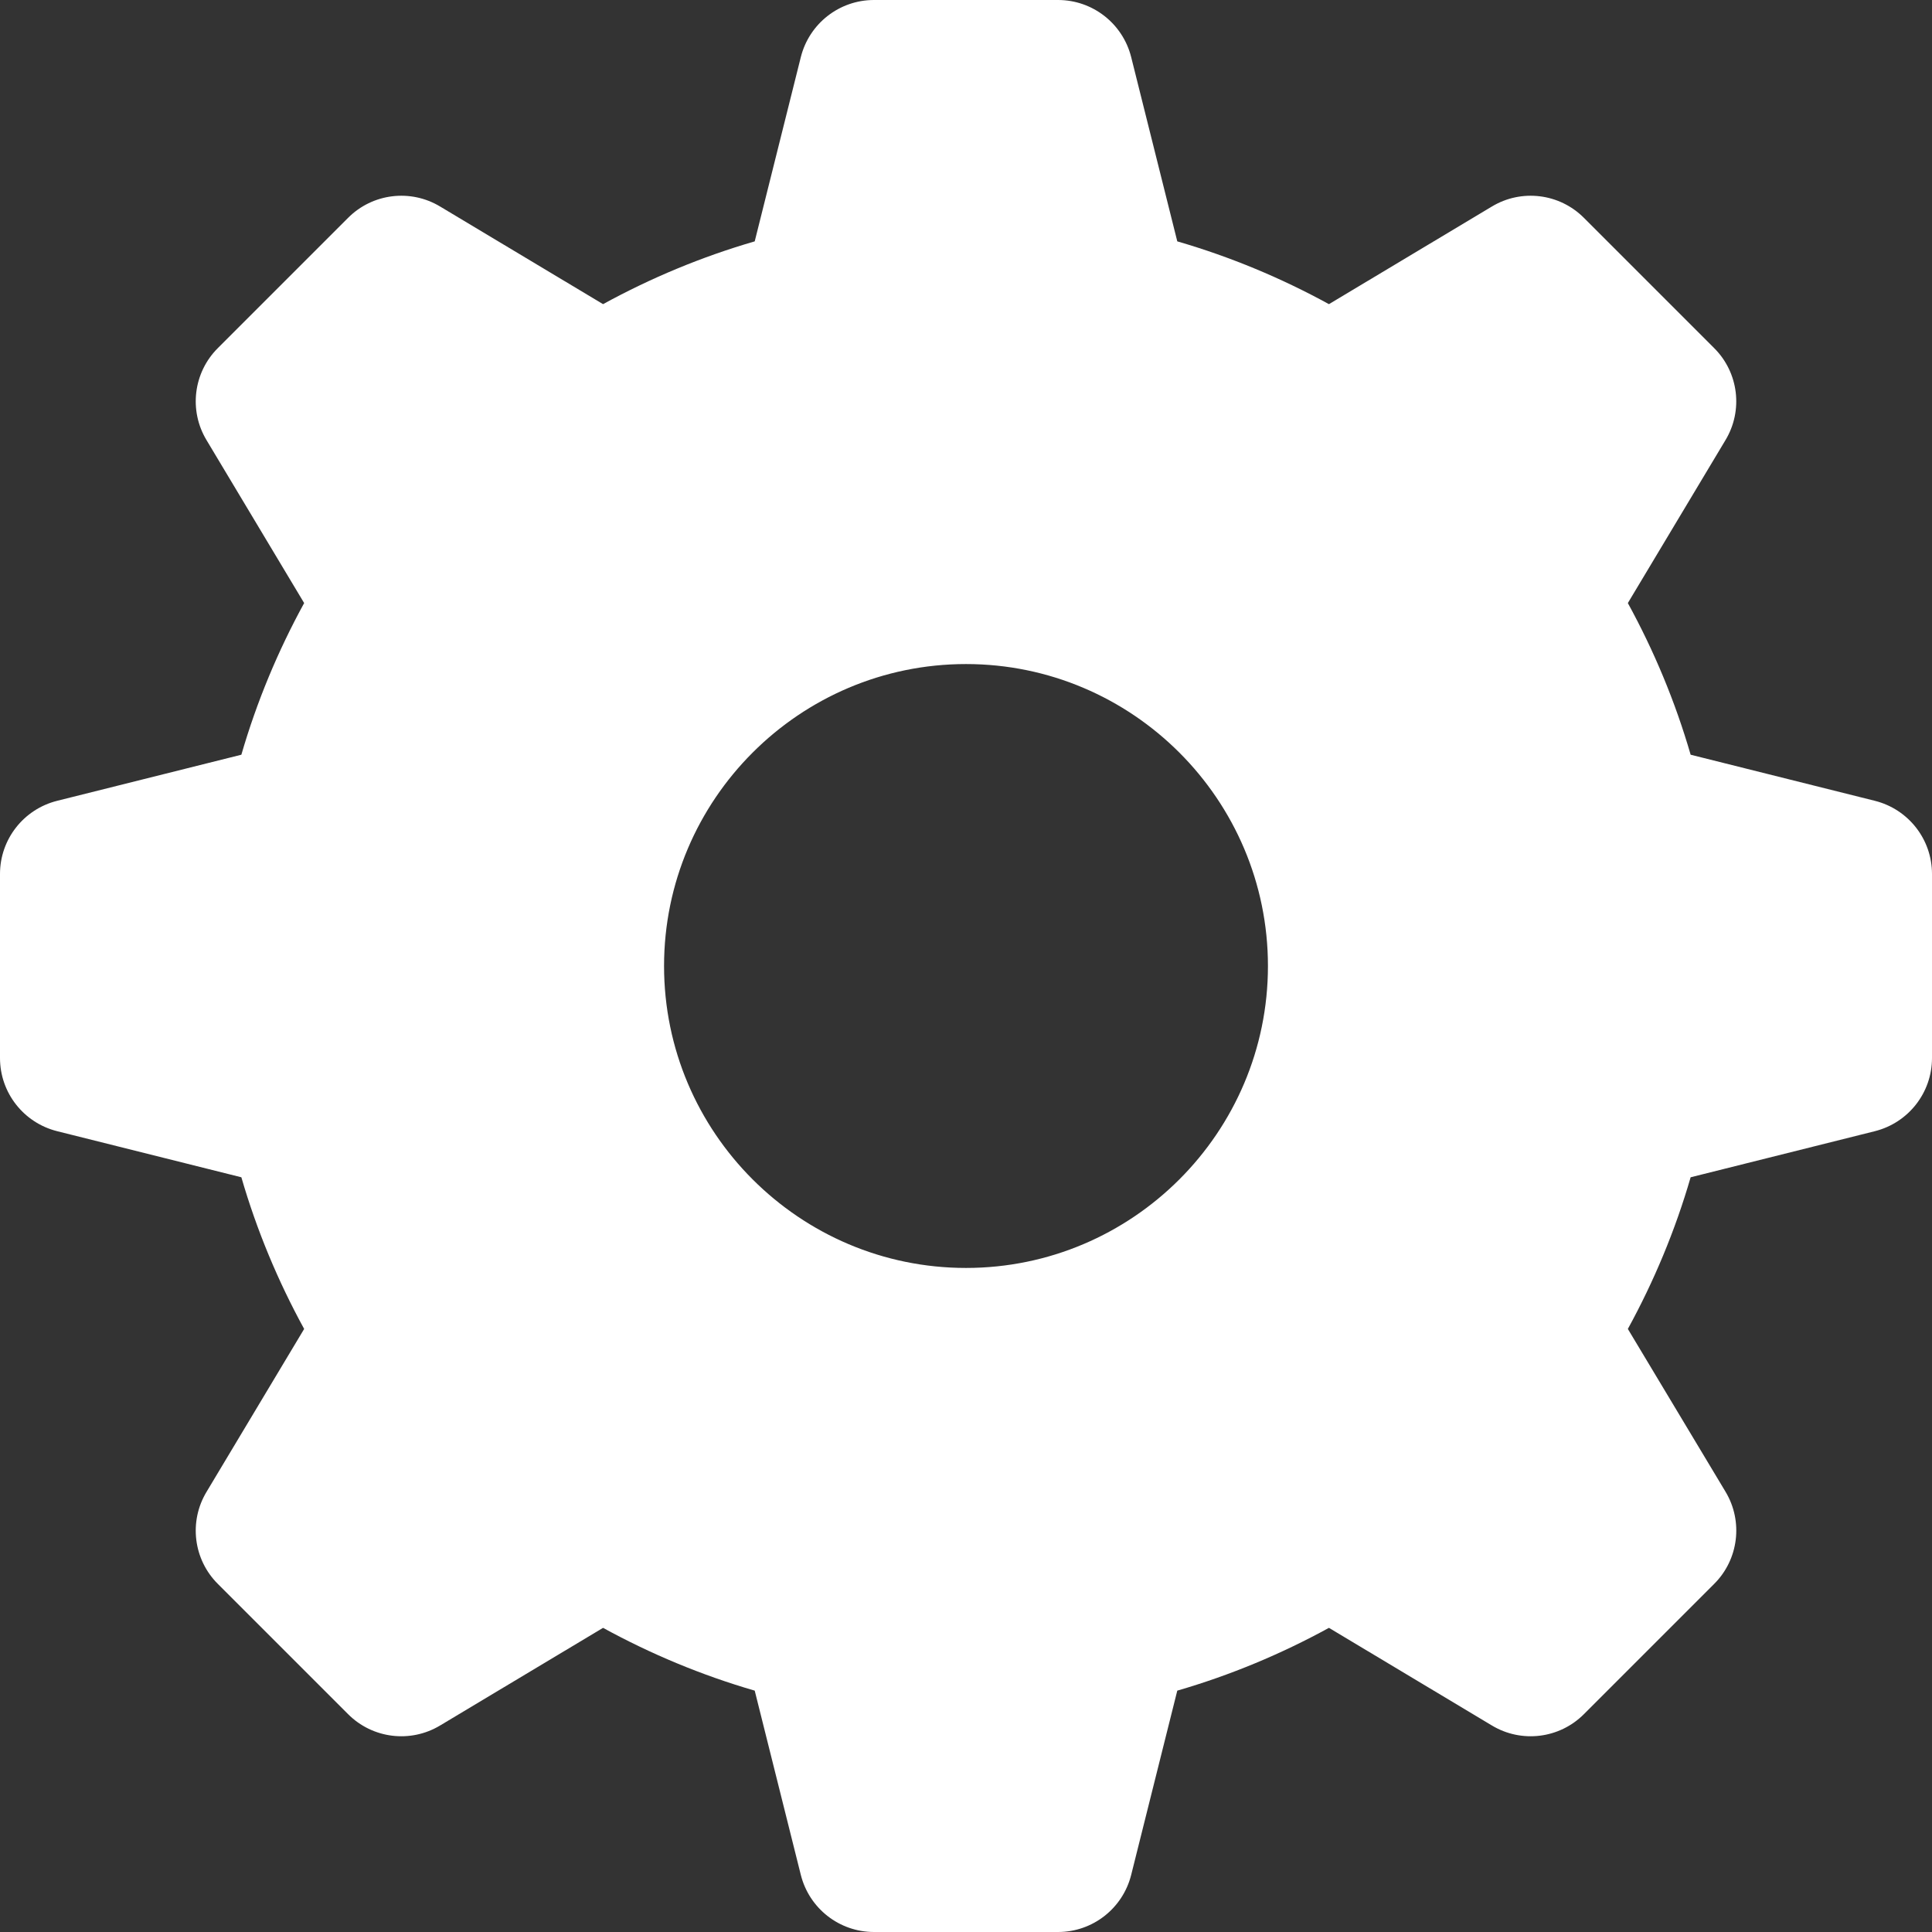 <svg width="14" height="14" viewBox="0 0 14 14" fill="none" xmlns="http://www.w3.org/2000/svg">
<rect x="0" y="0" width="14" height="14" fill="#333333" stroke="none"/>
<g clip-path="url(#clip0_202_1148)">
<path d="M13.586 5.803L12.251 5.469C12.139 5.083 11.985 4.715 11.796 4.37L12.503 3.19C12.633 2.975 12.599 2.699 12.421 2.522L11.478 1.579C11.301 1.401 11.025 1.367 10.81 1.497L9.63 2.204C9.285 2.015 8.917 1.861 8.531 1.749L8.197 0.414C8.136 0.171 7.918 0 7.667 0H6.333C6.082 0 5.864 0.171 5.803 0.414L5.469 1.749C5.083 1.861 4.715 2.015 4.37 2.204L3.19 1.497C2.975 1.367 2.699 1.401 2.522 1.579L1.579 2.522C1.401 2.699 1.367 2.975 1.497 3.19L2.204 4.37C2.015 4.715 1.861 5.083 1.749 5.469L0.414 5.803C0.171 5.864 0 6.082 0 6.333V7.667C0 7.918 0.171 8.136 0.414 8.197L1.749 8.531C1.861 8.917 2.015 9.285 2.204 9.63L1.497 10.81C1.367 11.025 1.401 11.301 1.579 11.478L2.522 12.421C2.699 12.599 2.975 12.633 3.19 12.503L4.37 11.796C4.715 11.985 5.083 12.139 5.469 12.251L5.803 13.586C5.864 13.829 6.082 14 6.333 14H7.667C7.918 14 8.136 13.829 8.197 13.586L8.531 12.251C8.917 12.139 9.285 11.985 9.63 11.796L10.81 12.503C11.025 12.633 11.301 12.599 11.478 12.421L12.421 11.478C12.599 11.301 12.633 11.025 12.504 10.81L11.796 9.63C11.985 9.285 12.139 8.917 12.251 8.531L13.586 8.197C13.829 8.136 14 7.918 14 7.667V6.333C14 6.082 13.829 5.864 13.586 5.803ZM7 9.188C5.794 9.188 4.812 8.206 4.812 7C4.812 5.794 5.794 4.812 7 4.812C8.206 4.812 9.188 5.794 9.188 7C9.188 8.206 8.206 9.188 7 9.188Z" fill="white"/>
</g>
<defs>
<clipPath id="clip0_202_1148">
<rect width="14" height="14" fill="white"/>
</clipPath>
</defs>
</svg>
